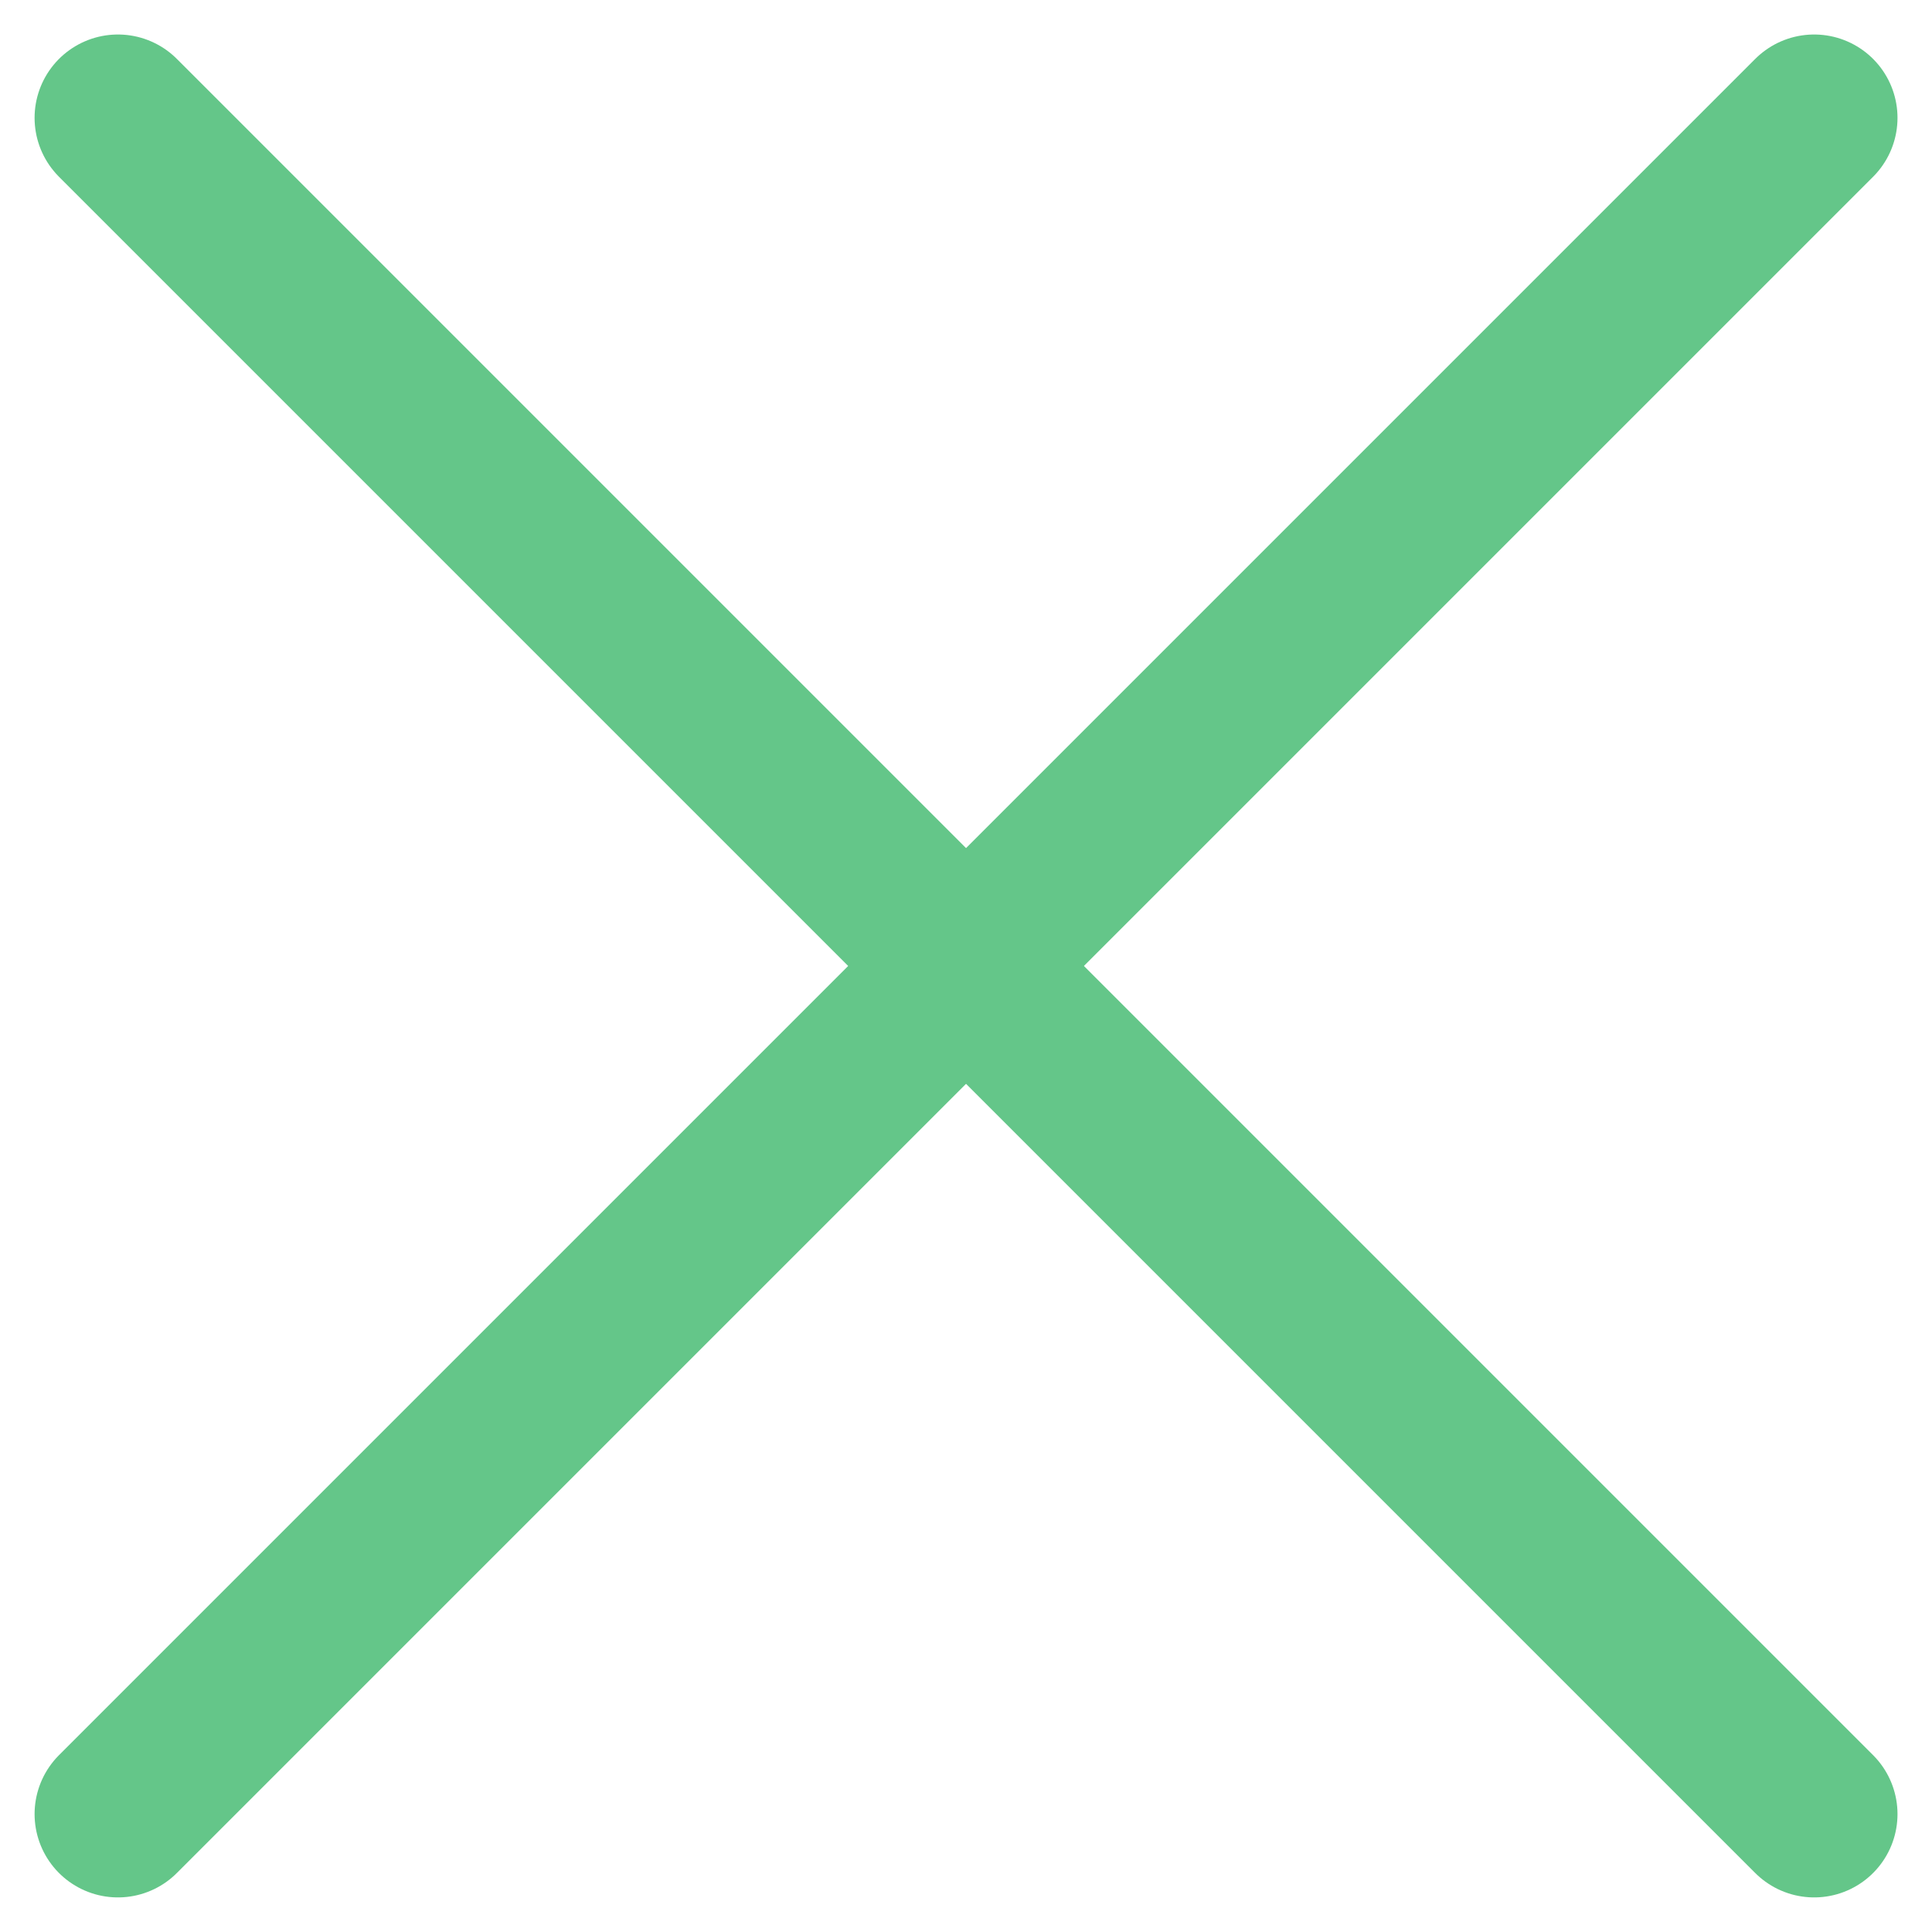 <svg xmlns="http://www.w3.org/2000/svg" width="23.182" height="23.181"><g data-name="Group 646"><g data-name="Group 645" stroke="#64c689" stroke-linecap="round" stroke-width="2"><path data-name="Path 741" d="M1.415 1.414l20.353 20.353" fill="none"/><path data-name="Path 740" d="M21.768 1.414L1.415 21.767" fill="#607fe1"/></g></g></svg>